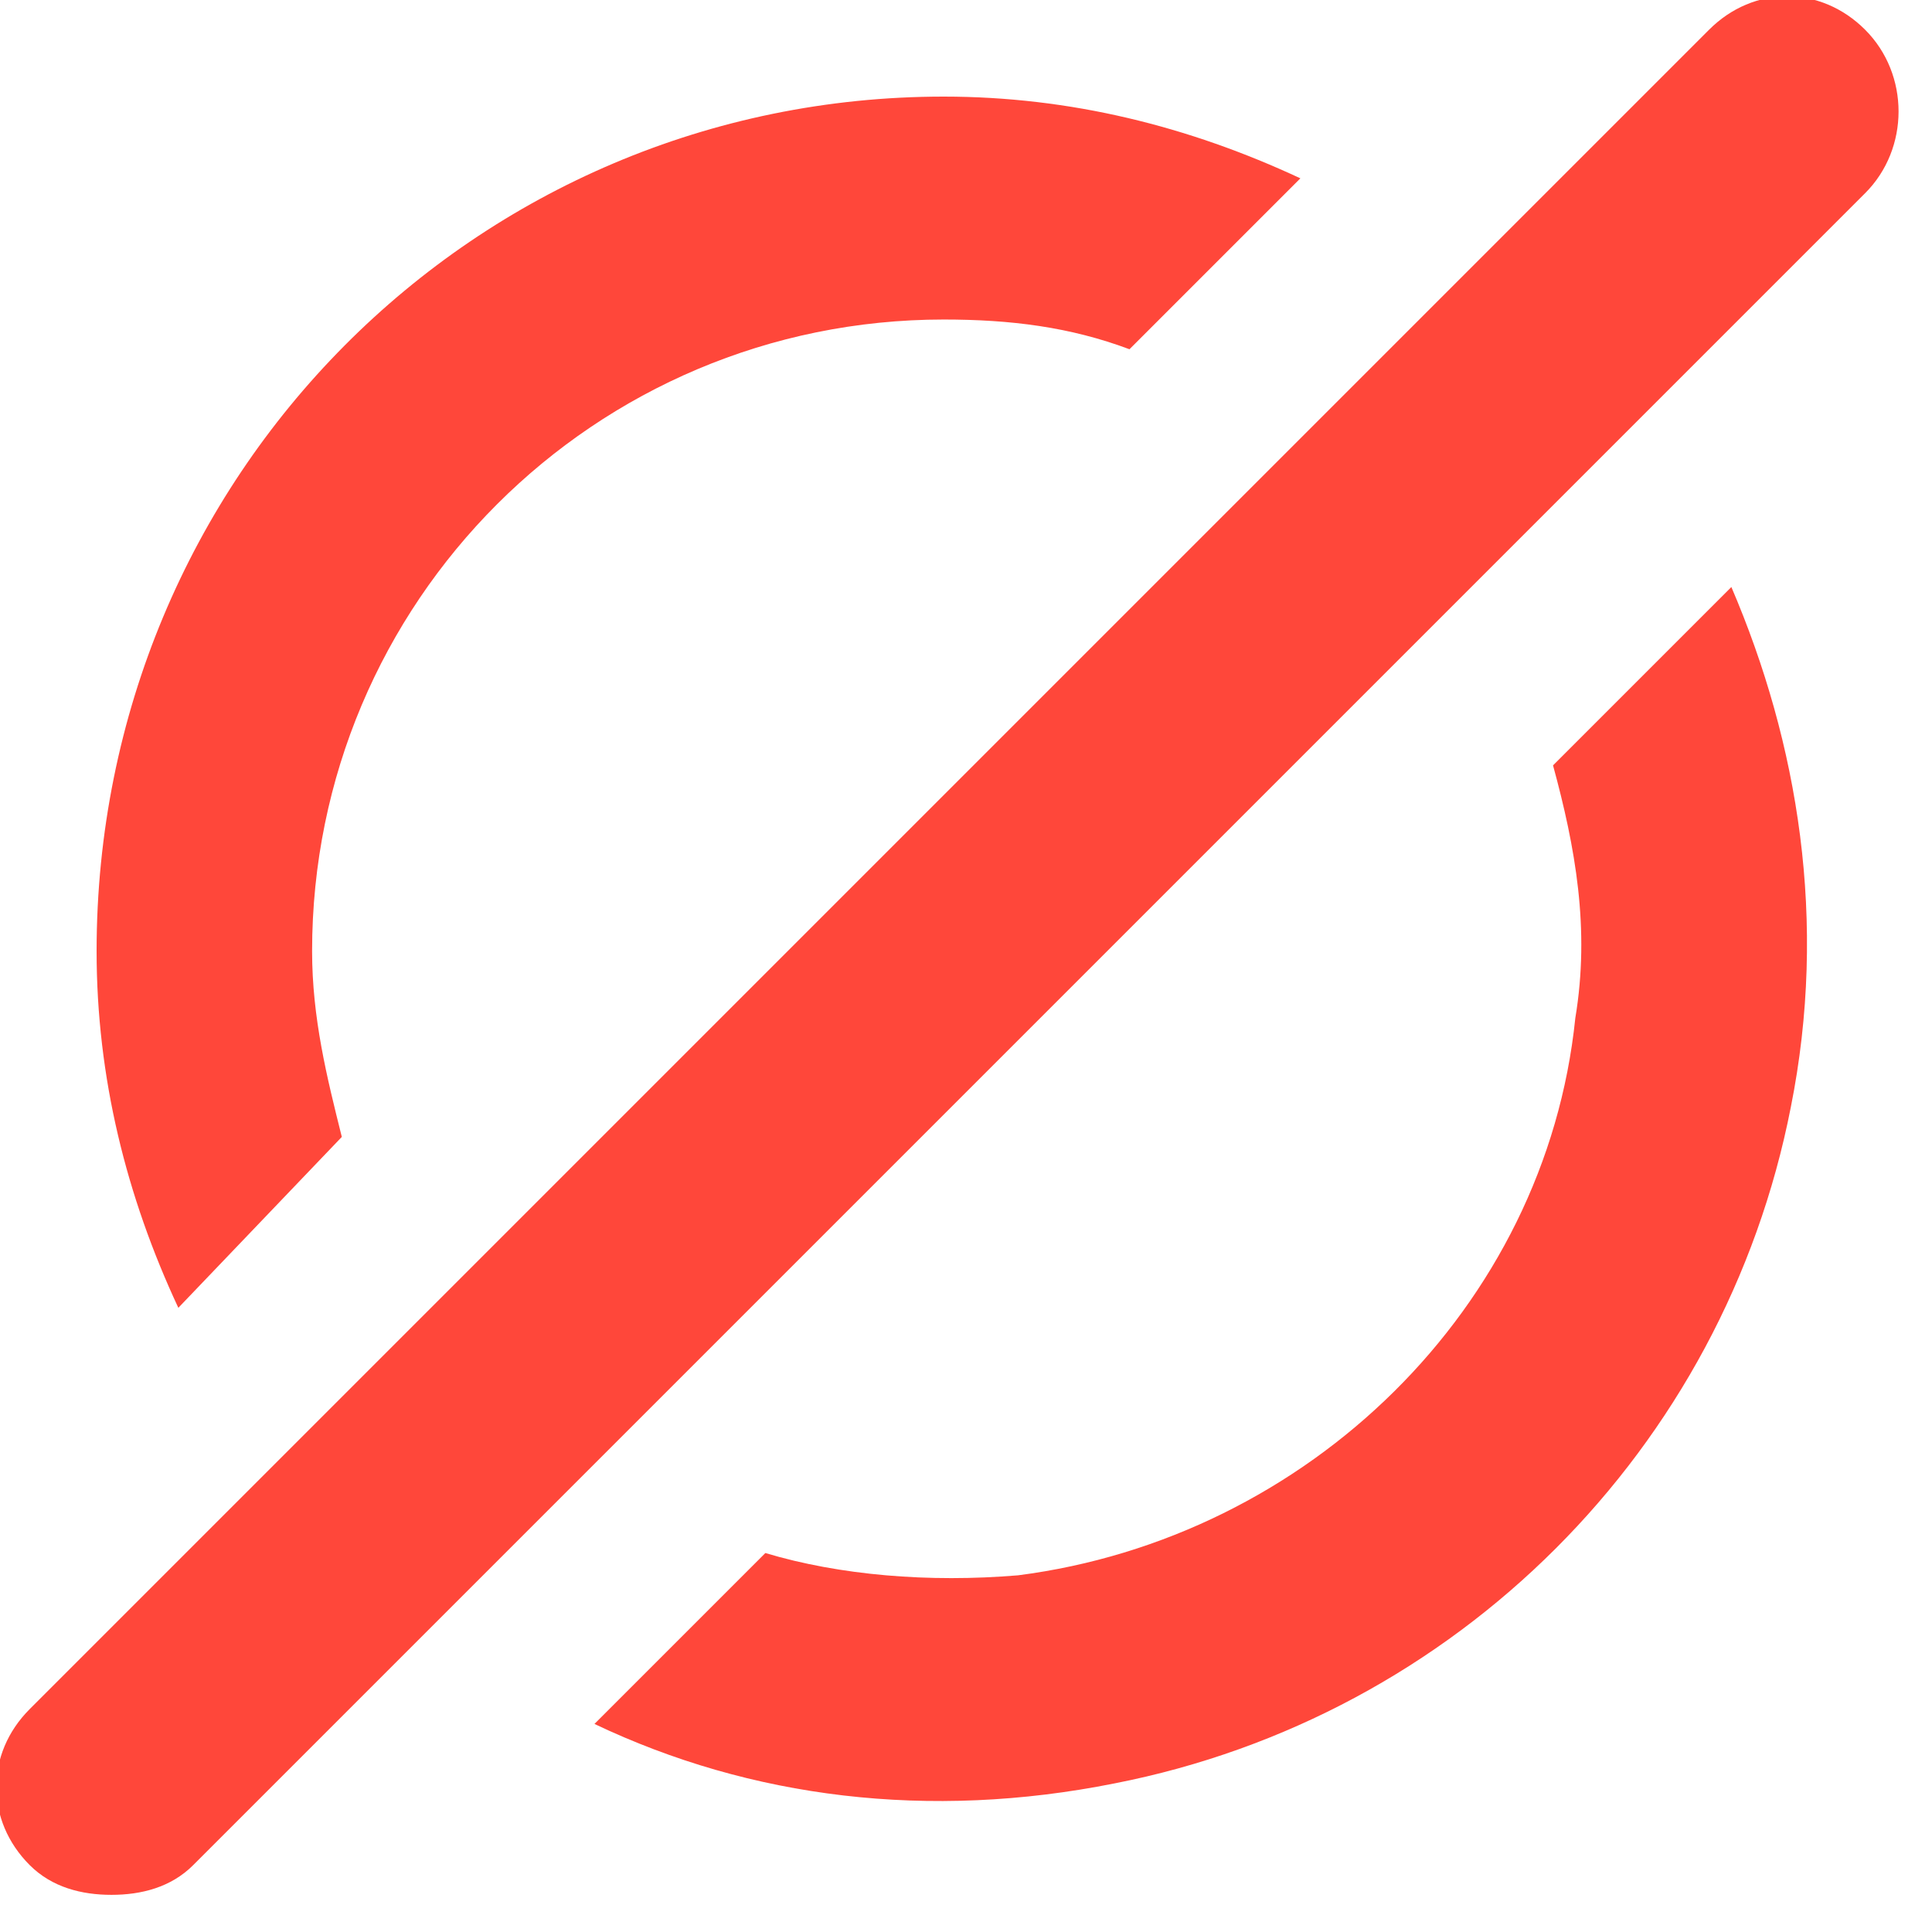 <svg width="26" height="26" viewBox="0 0 26 26" fill="none" xmlns="http://www.w3.org/2000/svg">
<g clip-path="url(#clip0_123_18)">
<path d="M25.1 0.4C24.5 -0.2 23.6 -0.2 23 0.4L0.4 23C-0.2 23.6 -0.2 24.5 0.4 25.1C0.7 25.4 1.1 25.5 1.5 25.5C1.9 25.5 2.3 25.4 2.6 25.1L25.1 2.6C25.7 2 25.7 1 25.1 0.4Z" fill="#FF473A"/>
<path d="M4.6 15.3C4.4 14.5 4.2 13.7 4.2 12.8C4.2 8.1 8 4.3 12.7 4.3C13.6 4.3 14.4 4.4 15.2 4.7L17.5 2.4C16 1.7 14.4 1.3 12.7 1.3C6.4 1.3 1.3 6.4 1.3 12.8C1.3 14.5 1.7 16.1 2.4 17.6L4.6 15.3Z" fill="#FF473A"/>
<path d="M20.9 10.3C21.2 11.4 21.4 12.5 21.2 13.7C20.8 17.6 17.6 20.7 13.7 21.2C12.5 21.3 11.3 21.2 10.3 20.9L8 23.2C10.1 24.2 12.5 24.5 15 24C19.6 23.1 23.2 19.5 24.1 14.9C24.6 12.4 24.2 10 23.3 7.9L20.9 10.3Z" fill="#FF473A"/>
</g>
<defs>
<clipPath id="clip0_123_18">
<rect width="25.6" height="25.6" fill="white"/>
</clipPath>
</defs>
</svg>
